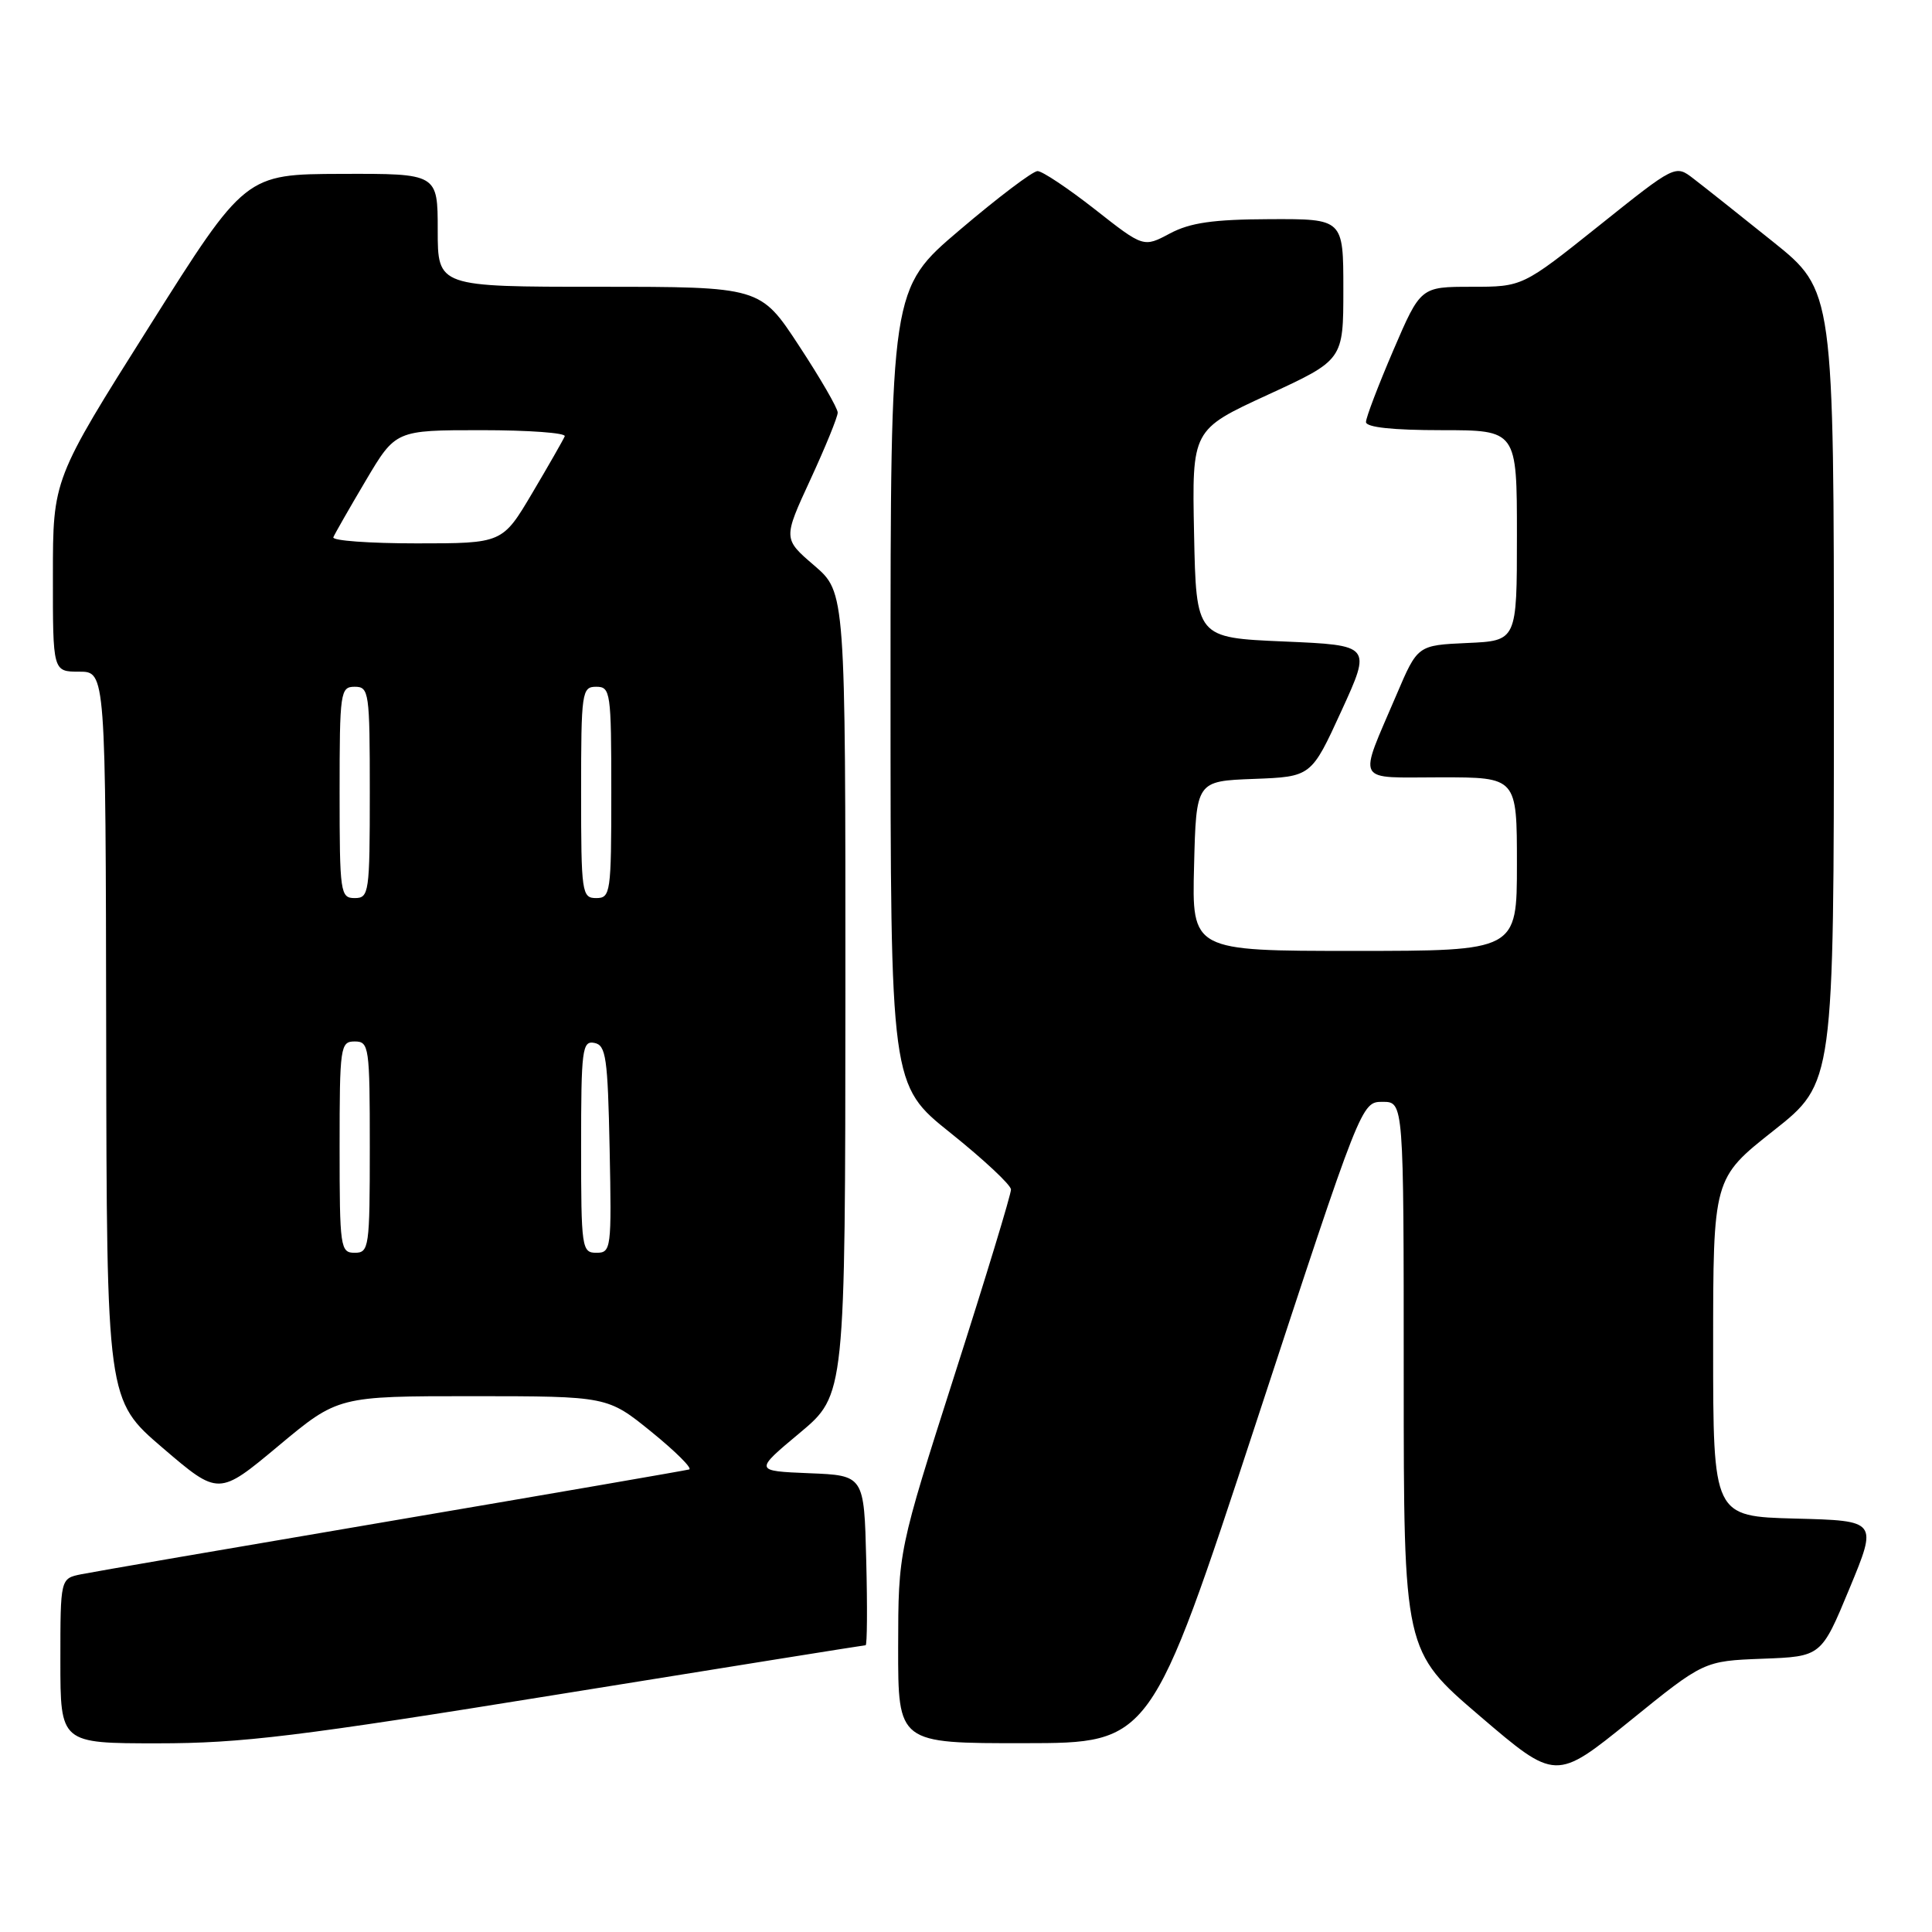 <?xml version="1.0" encoding="UTF-8" standalone="no"?>
<!DOCTYPE svg PUBLIC "-//W3C//DTD SVG 1.1//EN" "http://www.w3.org/Graphics/SVG/1.1/DTD/svg11.dtd" >
<svg xmlns="http://www.w3.org/2000/svg" xmlns:xlink="http://www.w3.org/1999/xlink" version="1.1" viewBox="0 0 256 256">
 <g >
 <path fill="currentColor"
d=" M 233.55 219.79 C 241.33 219.50 241.33 219.50 245.06 210.50 C 248.79 201.50 248.79 201.50 237.90 201.22 C 227.00 200.93 227.00 200.93 227.00 178.54 C 227.00 156.14 227.00 156.14 235.00 149.82 C 243.00 143.50 243.00 143.50 243.00 91.00 C 243.00 38.50 243.00 38.50 234.89 32.00 C 230.43 28.42 225.70 24.67 224.38 23.66 C 221.99 21.82 221.99 21.82 211.87 29.91 C 201.74 38.00 201.74 38.00 194.99 38.00 C 188.24 38.00 188.24 38.00 184.62 46.42 C 182.63 51.06 181.00 55.33 181.00 55.92 C 181.00 56.62 184.53 57.00 191.00 57.00 C 201.00 57.00 201.00 57.00 201.00 70.95 C 201.00 84.91 201.00 84.91 194.42 85.20 C 187.84 85.50 187.84 85.50 185.06 92.02 C 179.93 104.05 179.37 103.00 190.93 103.00 C 201.00 103.00 201.00 103.00 201.00 114.50 C 201.00 126.00 201.00 126.00 179.47 126.00 C 157.93 126.00 157.93 126.00 158.22 114.75 C 158.50 103.50 158.50 103.50 166.13 103.21 C 173.75 102.92 173.75 102.92 177.74 94.21 C 181.73 85.50 181.73 85.50 170.12 85.00 C 158.50 84.50 158.50 84.50 158.22 70.72 C 157.94 56.94 157.94 56.94 167.97 52.32 C 178.00 47.70 178.00 47.70 178.00 38.35 C 178.00 29.00 178.00 29.00 168.25 29.04 C 160.72 29.07 157.70 29.51 155.01 30.94 C 151.52 32.80 151.52 32.80 145.07 27.73 C 141.52 24.95 138.11 22.67 137.48 22.67 C 136.85 22.67 132.21 26.18 127.17 30.47 C 118.00 38.26 118.00 38.26 118.00 91.02 C 118.00 143.77 118.00 143.77 125.96 150.13 C 130.34 153.64 133.94 157.00 133.96 157.61 C 133.98 158.23 130.63 169.25 126.51 182.11 C 119.03 205.50 119.03 205.50 119.01 218.25 C 119.00 231.00 119.00 231.00 135.75 230.98 C 152.50 230.97 152.50 230.97 166.45 188.48 C 180.39 146.00 180.39 146.00 183.20 146.00 C 186.00 146.00 186.00 146.00 186.00 182.37 C 186.00 218.75 186.00 218.75 196.07 227.37 C 206.14 235.98 206.14 235.98 215.96 228.04 C 225.77 220.09 225.77 220.09 233.55 219.79 Z  M 74.08 224.50 C 96.22 220.93 114.50 218.00 114.70 218.00 C 114.90 218.00 114.94 212.94 114.78 206.75 C 114.50 195.50 114.50 195.50 107.22 195.21 C 99.93 194.91 99.93 194.91 105.97 189.87 C 112.00 184.83 112.00 184.83 112.02 131.66 C 112.03 78.50 112.03 78.50 107.90 74.94 C 103.76 71.39 103.76 71.39 107.38 63.55 C 109.37 59.24 111.00 55.25 111.00 54.67 C 111.00 54.09 108.69 50.10 105.87 45.81 C 100.75 38.00 100.75 38.00 79.37 38.00 C 58.00 38.00 58.00 38.00 58.00 30.50 C 58.00 23.00 58.00 23.00 45.25 23.04 C 32.50 23.08 32.50 23.08 19.76 43.29 C 7.01 63.50 7.01 63.50 7.01 76.25 C 7.00 89.00 7.00 89.00 10.50 89.00 C 14.00 89.00 14.00 89.00 14.07 137.25 C 14.14 185.50 14.14 185.50 21.55 191.85 C 28.97 198.20 28.97 198.20 36.88 191.60 C 44.79 185.00 44.79 185.00 62.65 185.00 C 80.50 185.01 80.50 185.01 86.32 189.73 C 89.52 192.33 91.77 194.57 91.32 194.71 C 90.87 194.84 73.18 197.90 52.00 201.50 C 30.82 205.10 12.26 208.29 10.75 208.60 C 8.00 209.16 8.00 209.16 8.00 220.08 C 8.00 231.00 8.00 231.00 20.91 231.00 C 32.01 231.00 39.48 230.09 74.08 224.50 Z  M 45.00 152.00 C 45.00 138.67 45.10 138.00 47.00 138.00 C 48.90 138.00 49.00 138.67 49.00 152.00 C 49.00 165.33 48.90 166.00 47.00 166.00 C 45.10 166.00 45.00 165.33 45.00 152.00 Z  M 77.00 151.93 C 77.00 139.06 77.15 137.88 78.75 138.19 C 80.30 138.49 80.53 140.10 80.78 152.26 C 81.05 165.49 80.98 166.00 79.03 166.00 C 77.09 166.00 77.00 165.40 77.00 151.93 Z  M 45.00 105.00 C 45.00 91.67 45.10 91.00 47.00 91.00 C 48.90 91.00 49.00 91.67 49.00 105.00 C 49.00 118.33 48.90 119.00 47.00 119.00 C 45.10 119.00 45.00 118.33 45.00 105.00 Z  M 77.00 105.00 C 77.00 91.67 77.10 91.00 79.00 91.00 C 80.90 91.00 81.00 91.67 81.00 105.00 C 81.00 118.33 80.90 119.00 79.00 119.00 C 77.10 119.00 77.00 118.33 77.00 105.00 Z  M 44.17 71.19 C 44.35 70.75 46.28 67.37 48.46 63.69 C 52.42 57.00 52.42 57.00 63.79 57.00 C 70.05 57.00 75.02 57.36 74.83 57.81 C 74.65 58.25 72.72 61.63 70.54 65.31 C 66.58 72.00 66.58 72.00 55.21 72.00 C 48.95 72.00 43.98 71.64 44.17 71.19 Z "/>
</g>
</svg>